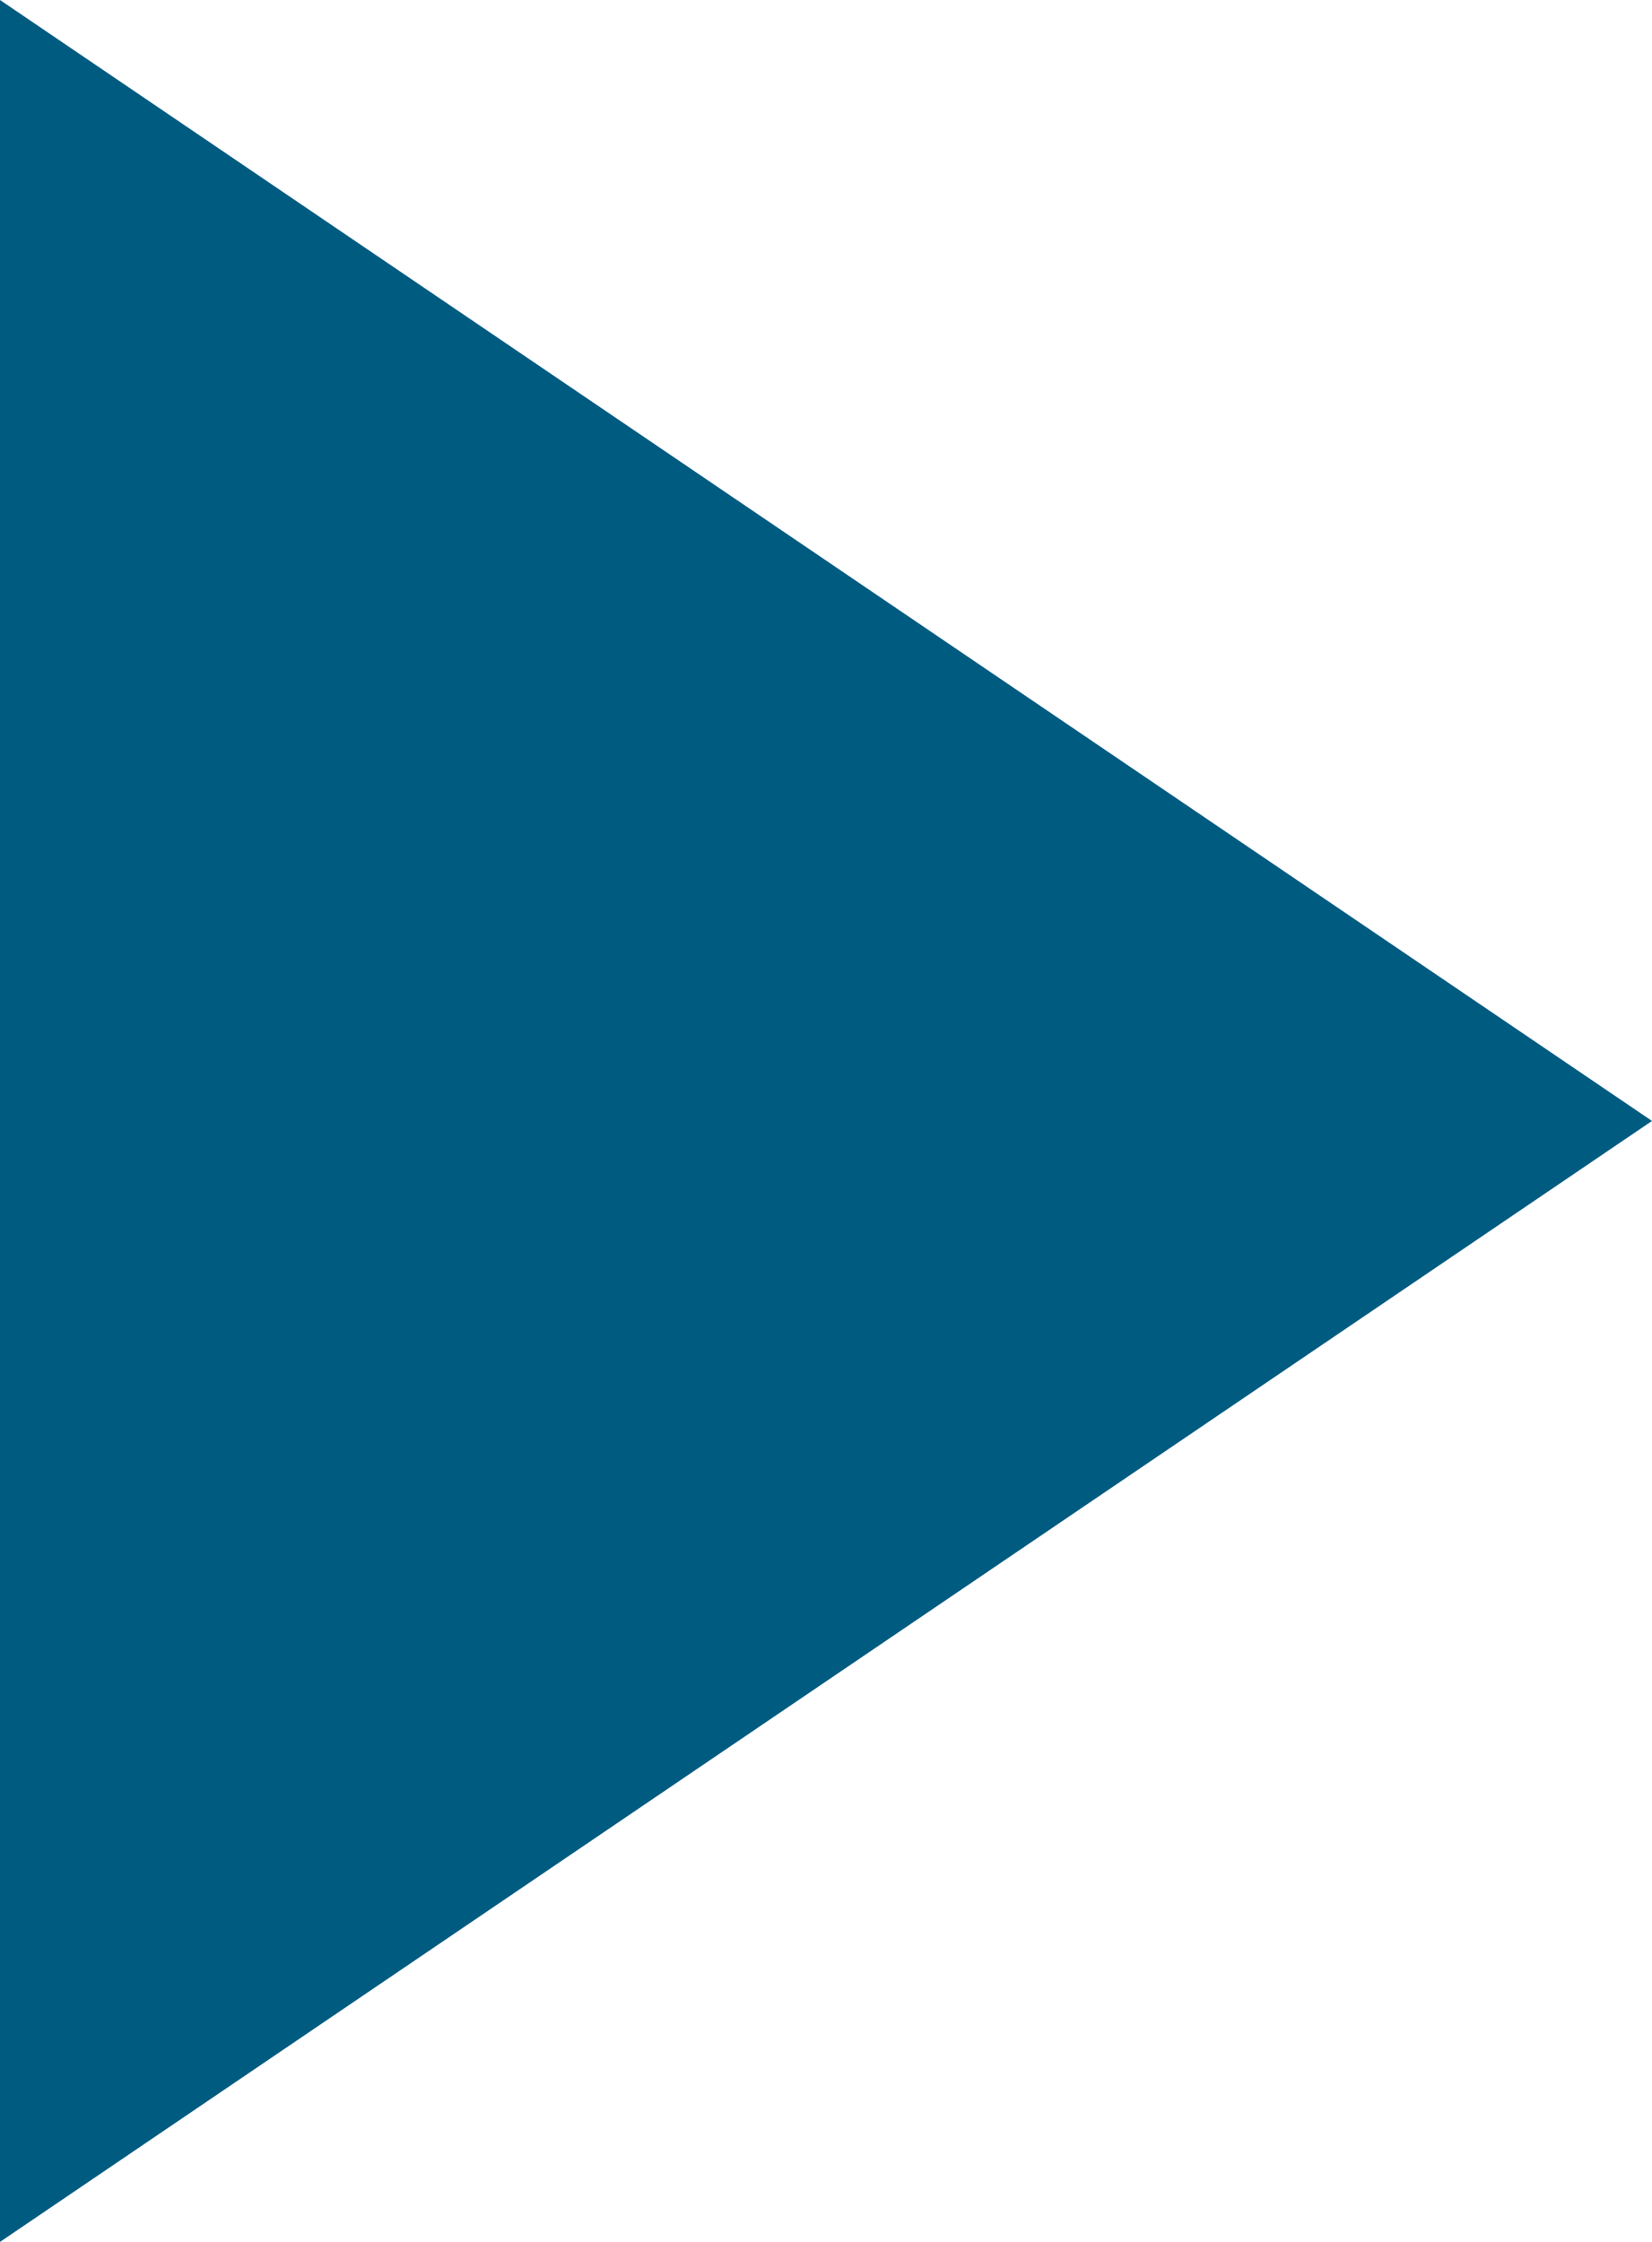 <?xml version="1.0" encoding="UTF-8" standalone="no"?>
<svg width="14px" height="19px" viewBox="0 0 14 19" version="1.1" xmlns="http://www.w3.org/2000/svg" xmlns:xlink="http://www.w3.org/1999/xlink">
    <!-- Generator: sketchtool 3.6.1 (26313) - http://www.bohemiancoding.com/sketch -->
    <title>DEF3F5DC-4327-48E1-B1BE-54F2361C79AE</title>
    <desc>Created with sketchtool.</desc>
    <defs></defs>
    <g id="Page-1" stroke="none" stroke-width="1" fill="none" fill-rule="evenodd">
        <g id="PlayerControls-Copy" transform="translate(-195, -129)" fill="#005B81">
            <path d="M195,129 L209,138.5 L195,148 L195,129 Z" id="Play"></path>
        </g>
    </g>
</svg>
